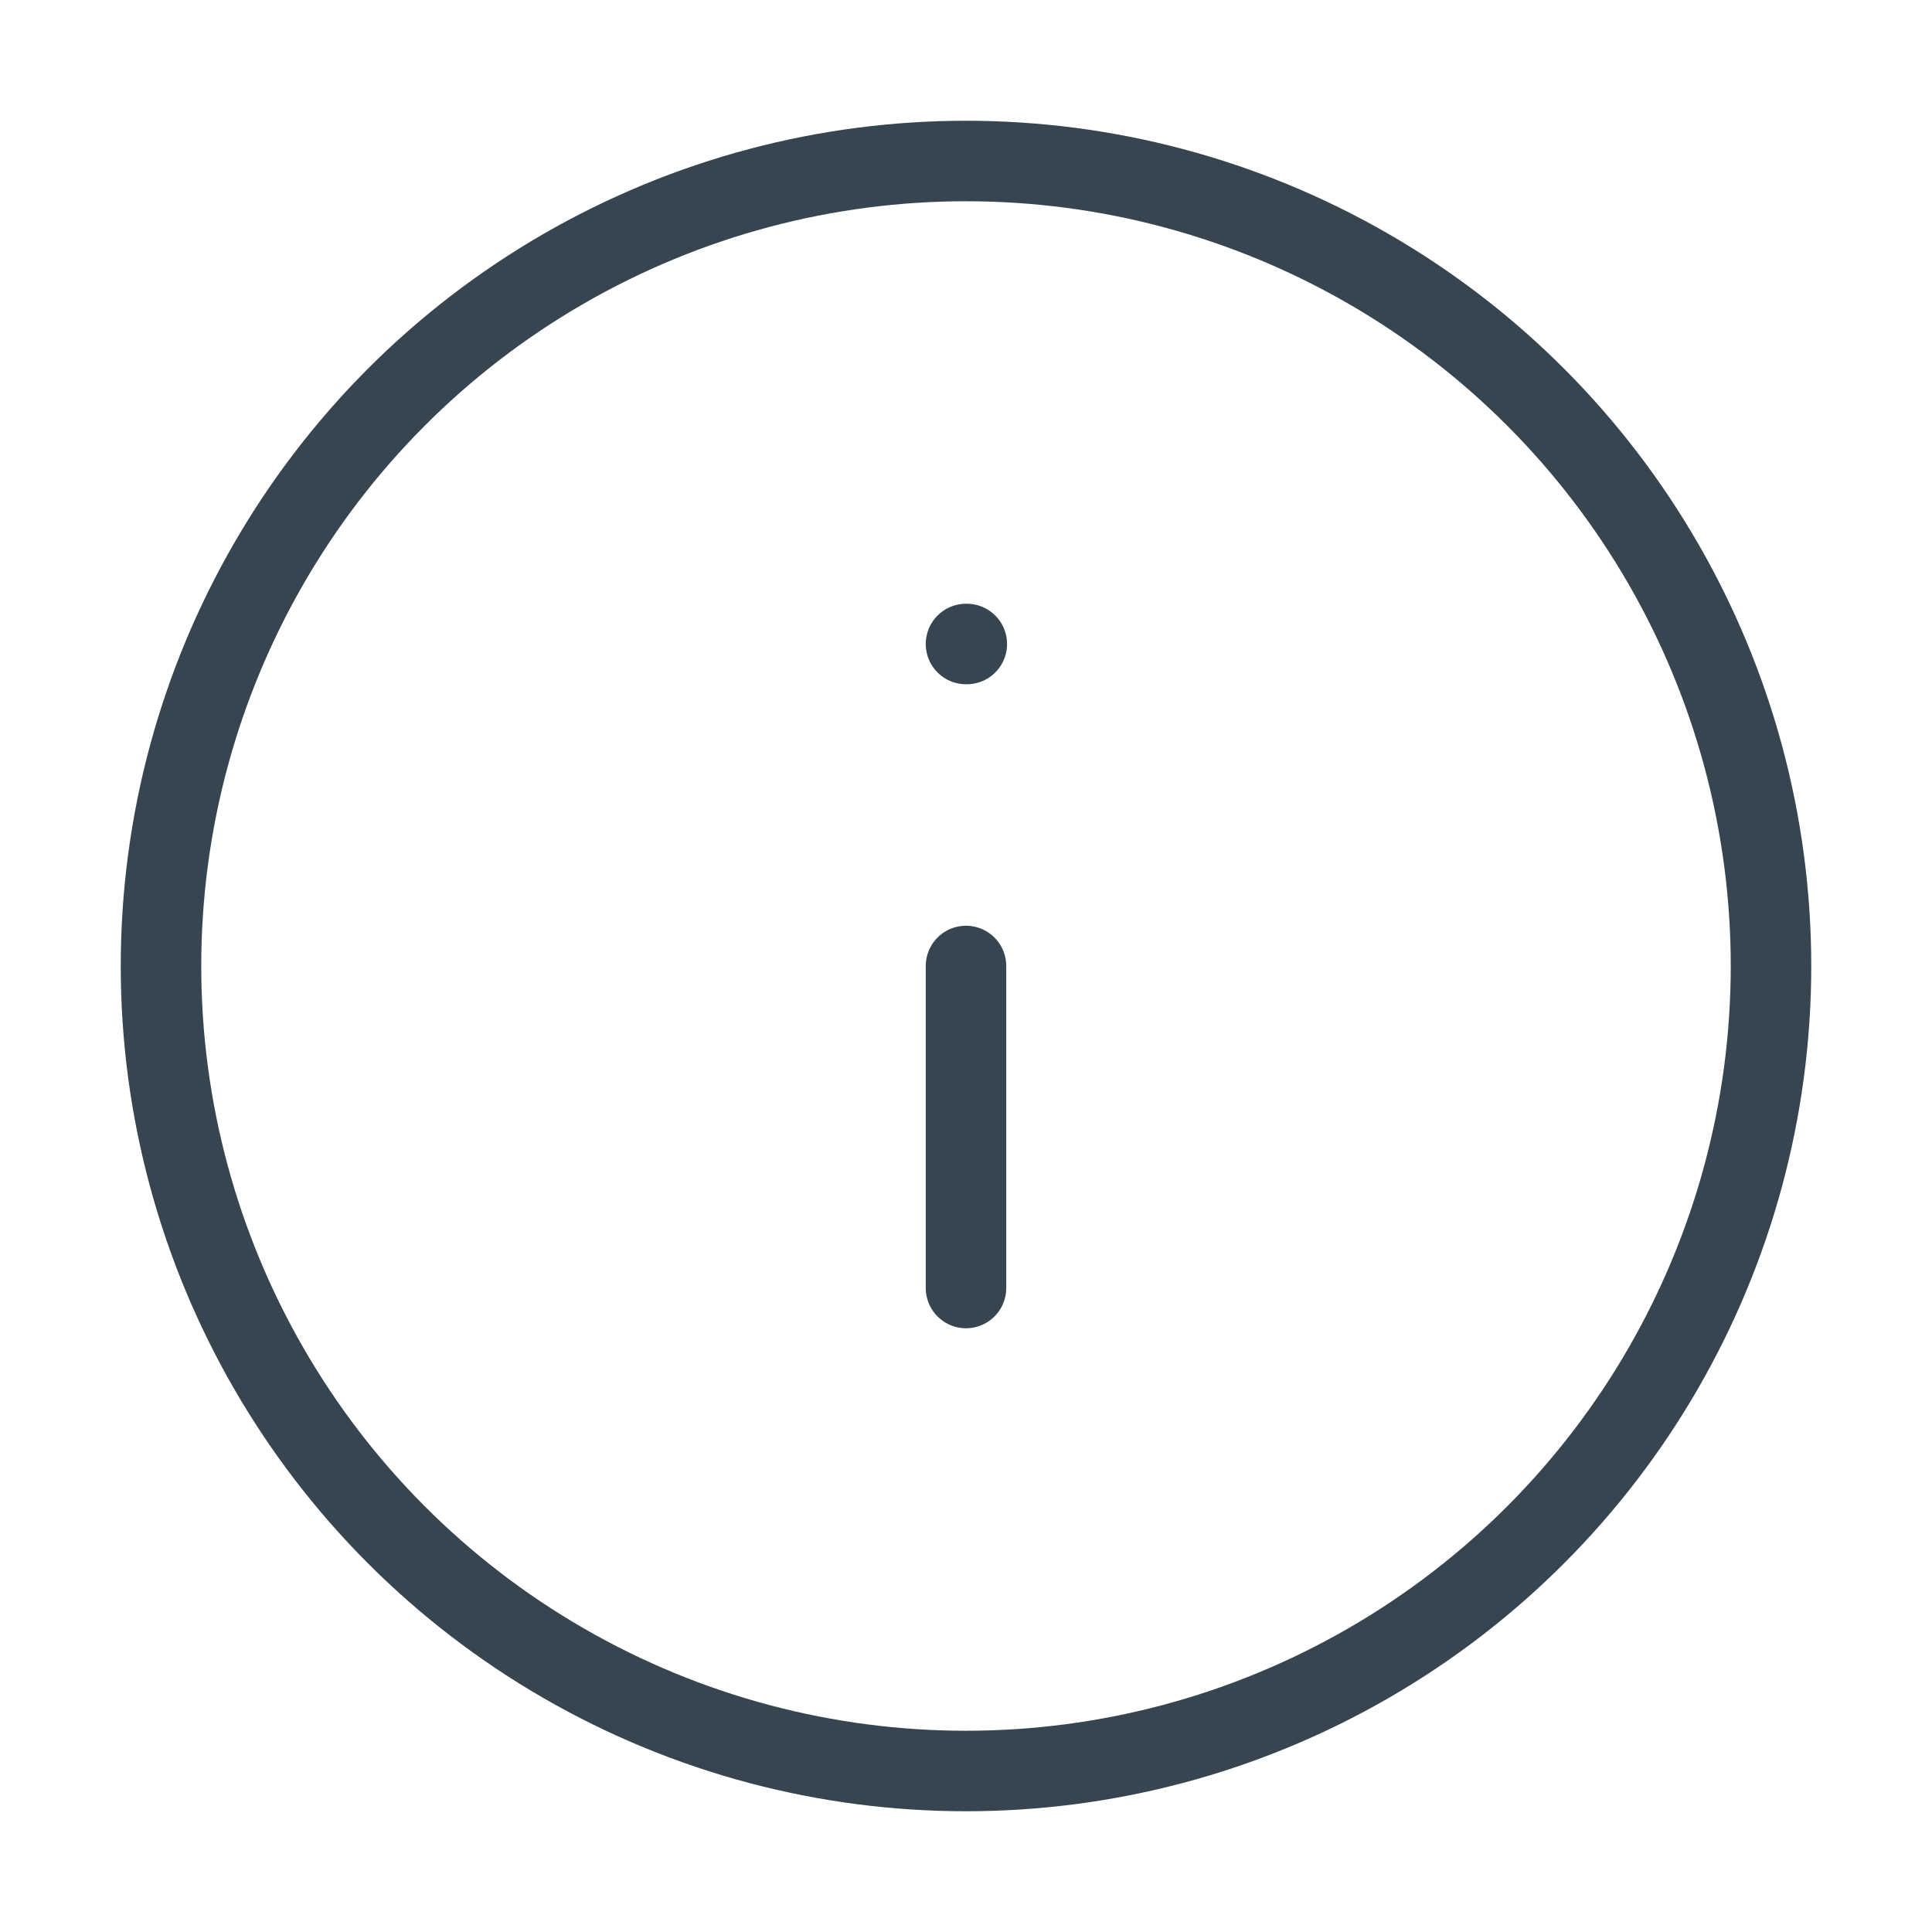 <svg xmlns="http://www.w3.org/2000/svg" width="24" height="24" viewBox="0 0 24 24" fill="none" stroke="#36454f" stroke-width="1" stroke-linecap="round" stroke-linejoin="round" class="feather feather-info"><circle cx="12" cy="12" r="10"></circle><line x1="12" y1="16" x2="12" y2="12"></line><line x1="12" y1="8" x2="12.01" y2="8"></line></svg>